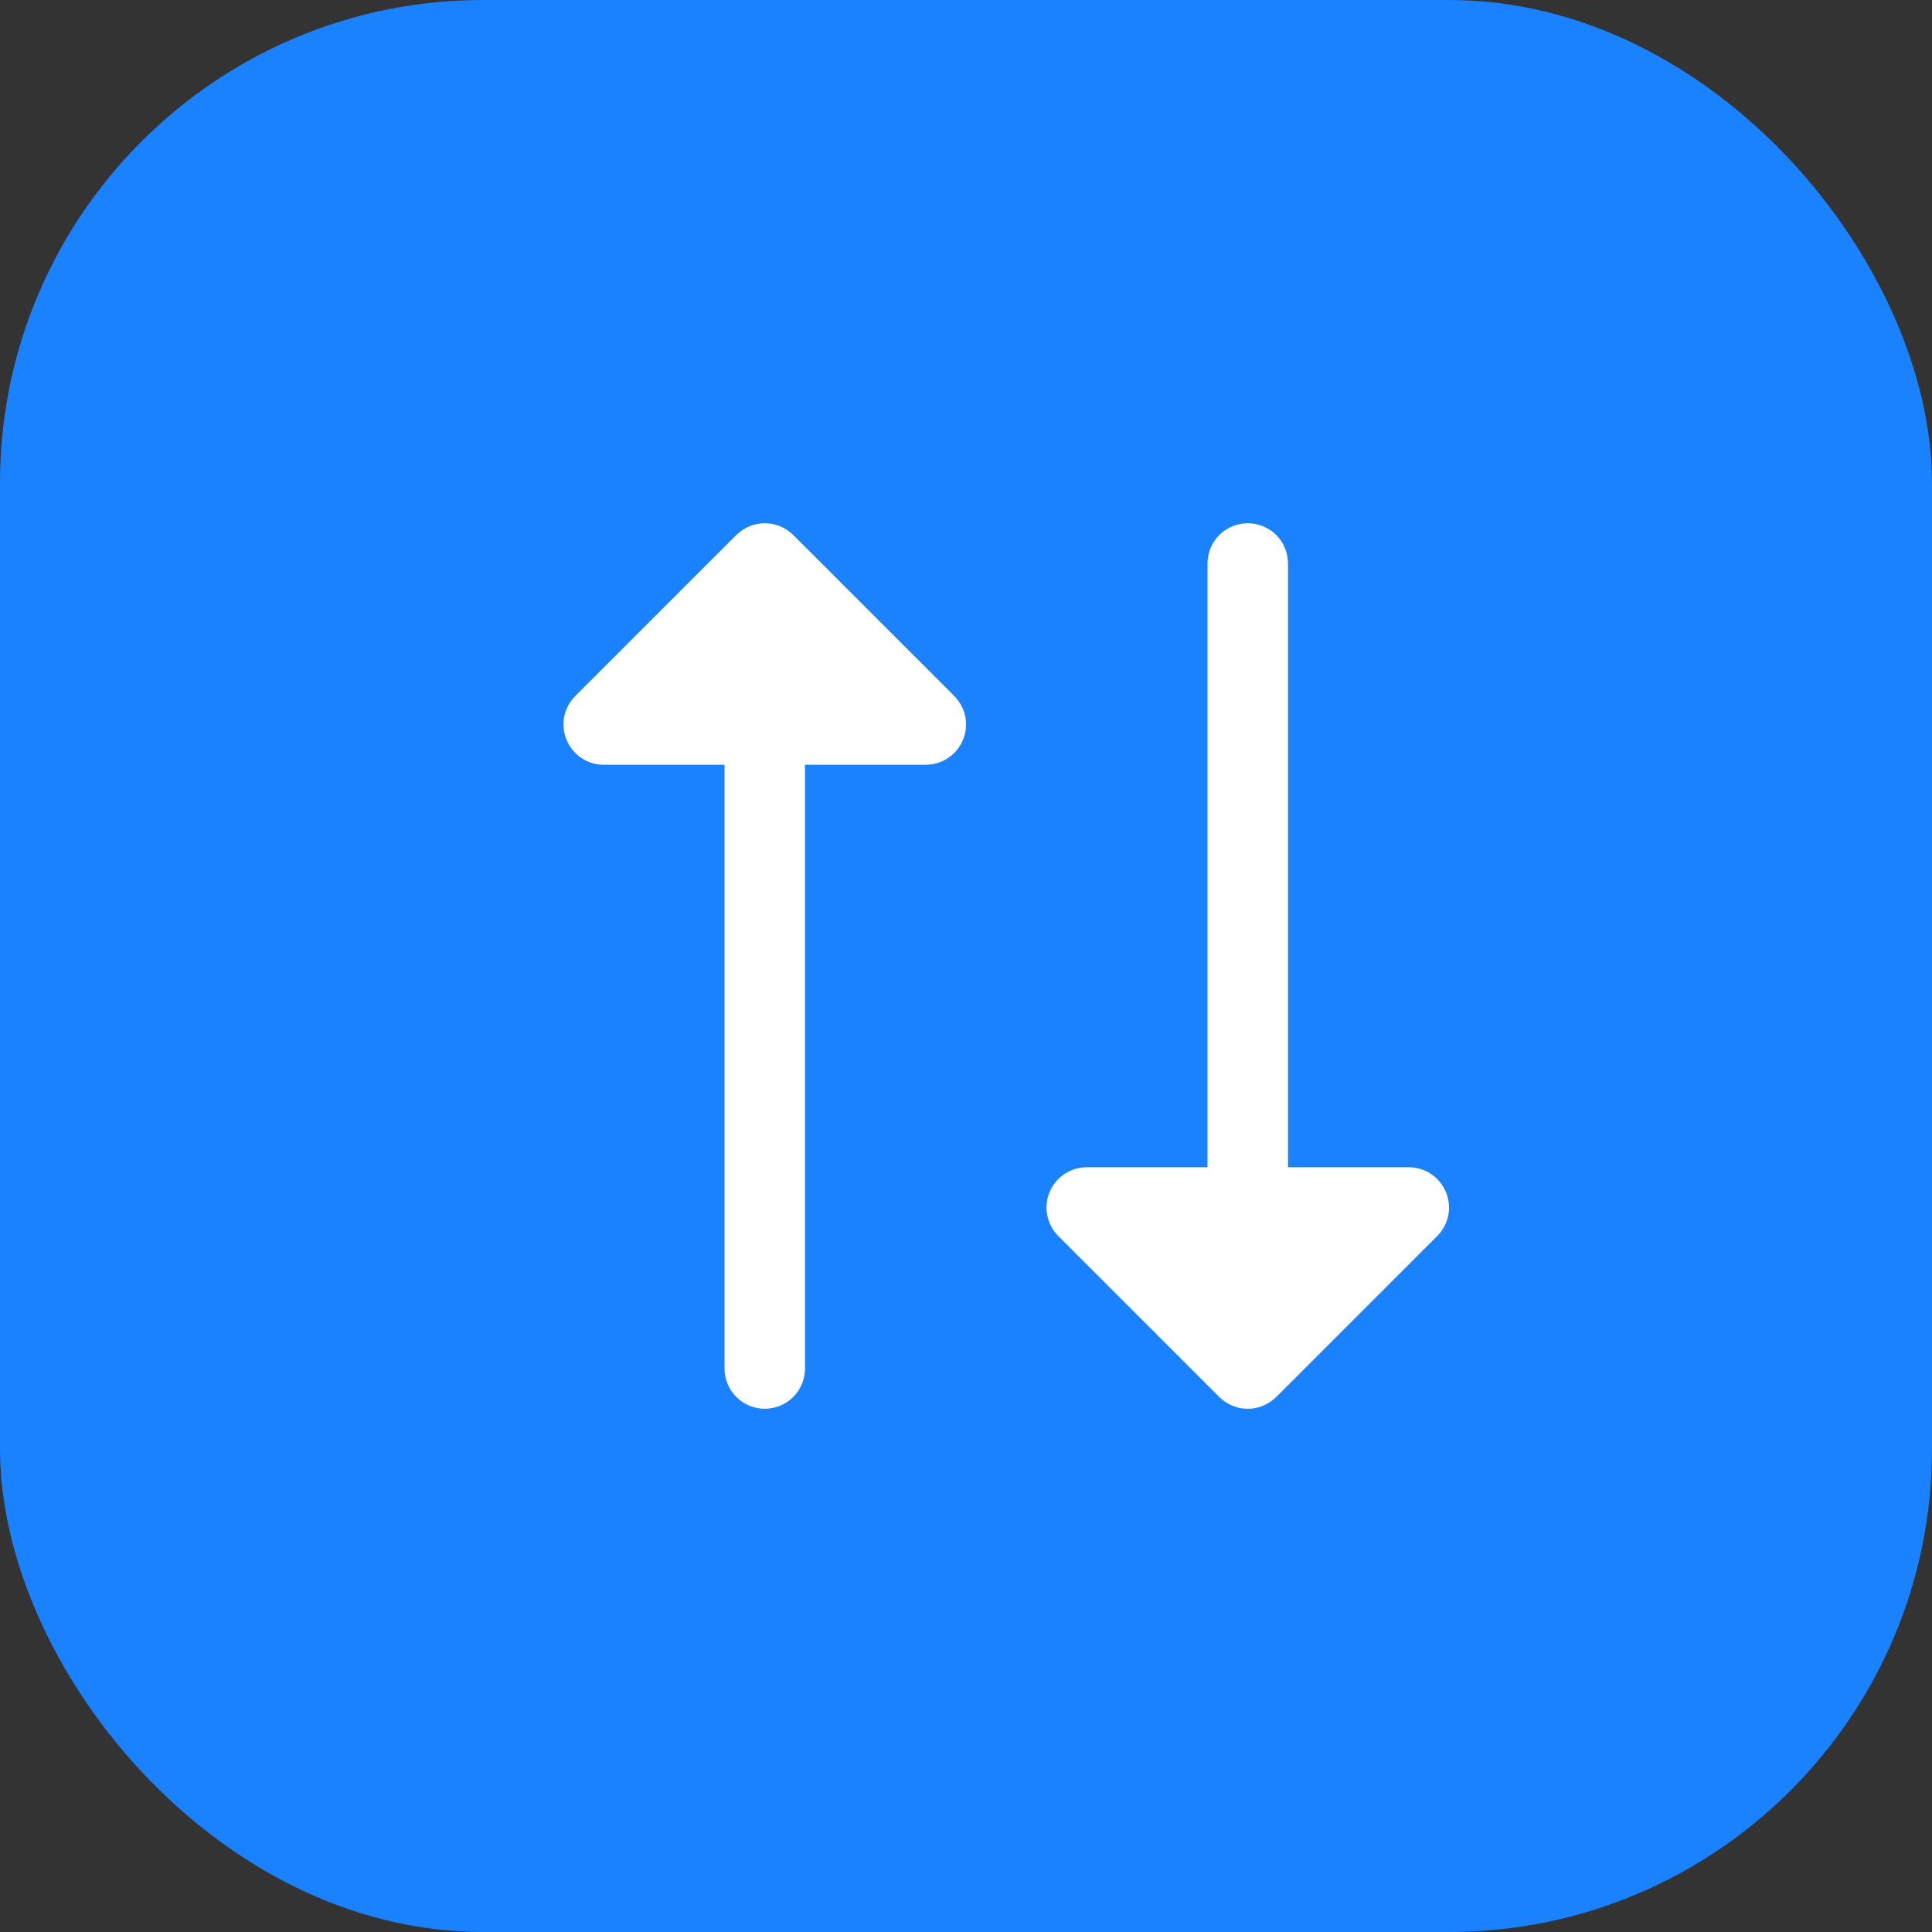<svg width="24" height="24" viewBox="0 0 24 24" fill="none" xmlns="http://www.w3.org/2000/svg">
<rect x="0" y="0" width="24" height="24" fill="#333333" stroke="none"/>
<rect width="24" height="24" rx="6" fill="#1A81FF"/>
<path d="M13.038 14.809C13 14.9 12.99 15.001 13.01 15.098C13.029 15.195 13.076 15.284 13.146 15.354L15.146 17.354C15.193 17.4 15.248 17.437 15.309 17.462C15.369 17.488 15.434 17.5 15.5 17.5C15.566 17.5 15.631 17.488 15.692 17.462C15.752 17.437 15.807 17.4 15.854 17.354L17.854 15.354C17.924 15.284 17.971 15.195 17.991 15.098C18.01 15.001 18 14.9 17.962 14.809C17.924 14.717 17.86 14.639 17.778 14.584C17.696 14.529 17.599 14.5 17.5 14.5H16V7C16 6.867 15.947 6.74 15.854 6.646C15.76 6.553 15.633 6.5 15.5 6.5C15.367 6.5 15.24 6.553 15.146 6.646C15.053 6.74 15 6.867 15 7V14.5H13.5C13.401 14.5 13.305 14.529 13.222 14.584C13.14 14.639 13.076 14.717 13.038 14.809ZM7.146 8.646L9.146 6.646C9.193 6.6 9.248 6.563 9.309 6.538C9.369 6.513 9.434 6.5 9.5 6.5C9.566 6.5 9.631 6.513 9.692 6.538C9.752 6.563 9.807 6.6 9.854 6.646L11.854 8.646C11.924 8.716 11.972 8.805 11.991 8.902C12.01 8.999 12 9.1 11.962 9.191C11.925 9.283 11.86 9.361 11.778 9.416C11.696 9.471 11.599 9.5 11.5 9.5H10V17C10 17.133 9.947 17.26 9.854 17.354C9.76 17.447 9.633 17.5 9.5 17.5C9.367 17.5 9.24 17.447 9.147 17.354C9.053 17.26 9 17.133 9 17V9.5H7.5C7.401 9.5 7.304 9.471 7.222 9.416C7.14 9.361 7.076 9.283 7.038 9.191C7 9.1 6.99 8.999 7.009 8.902C7.029 8.805 7.076 8.716 7.146 8.646Z" fill="white"/>
</svg>
